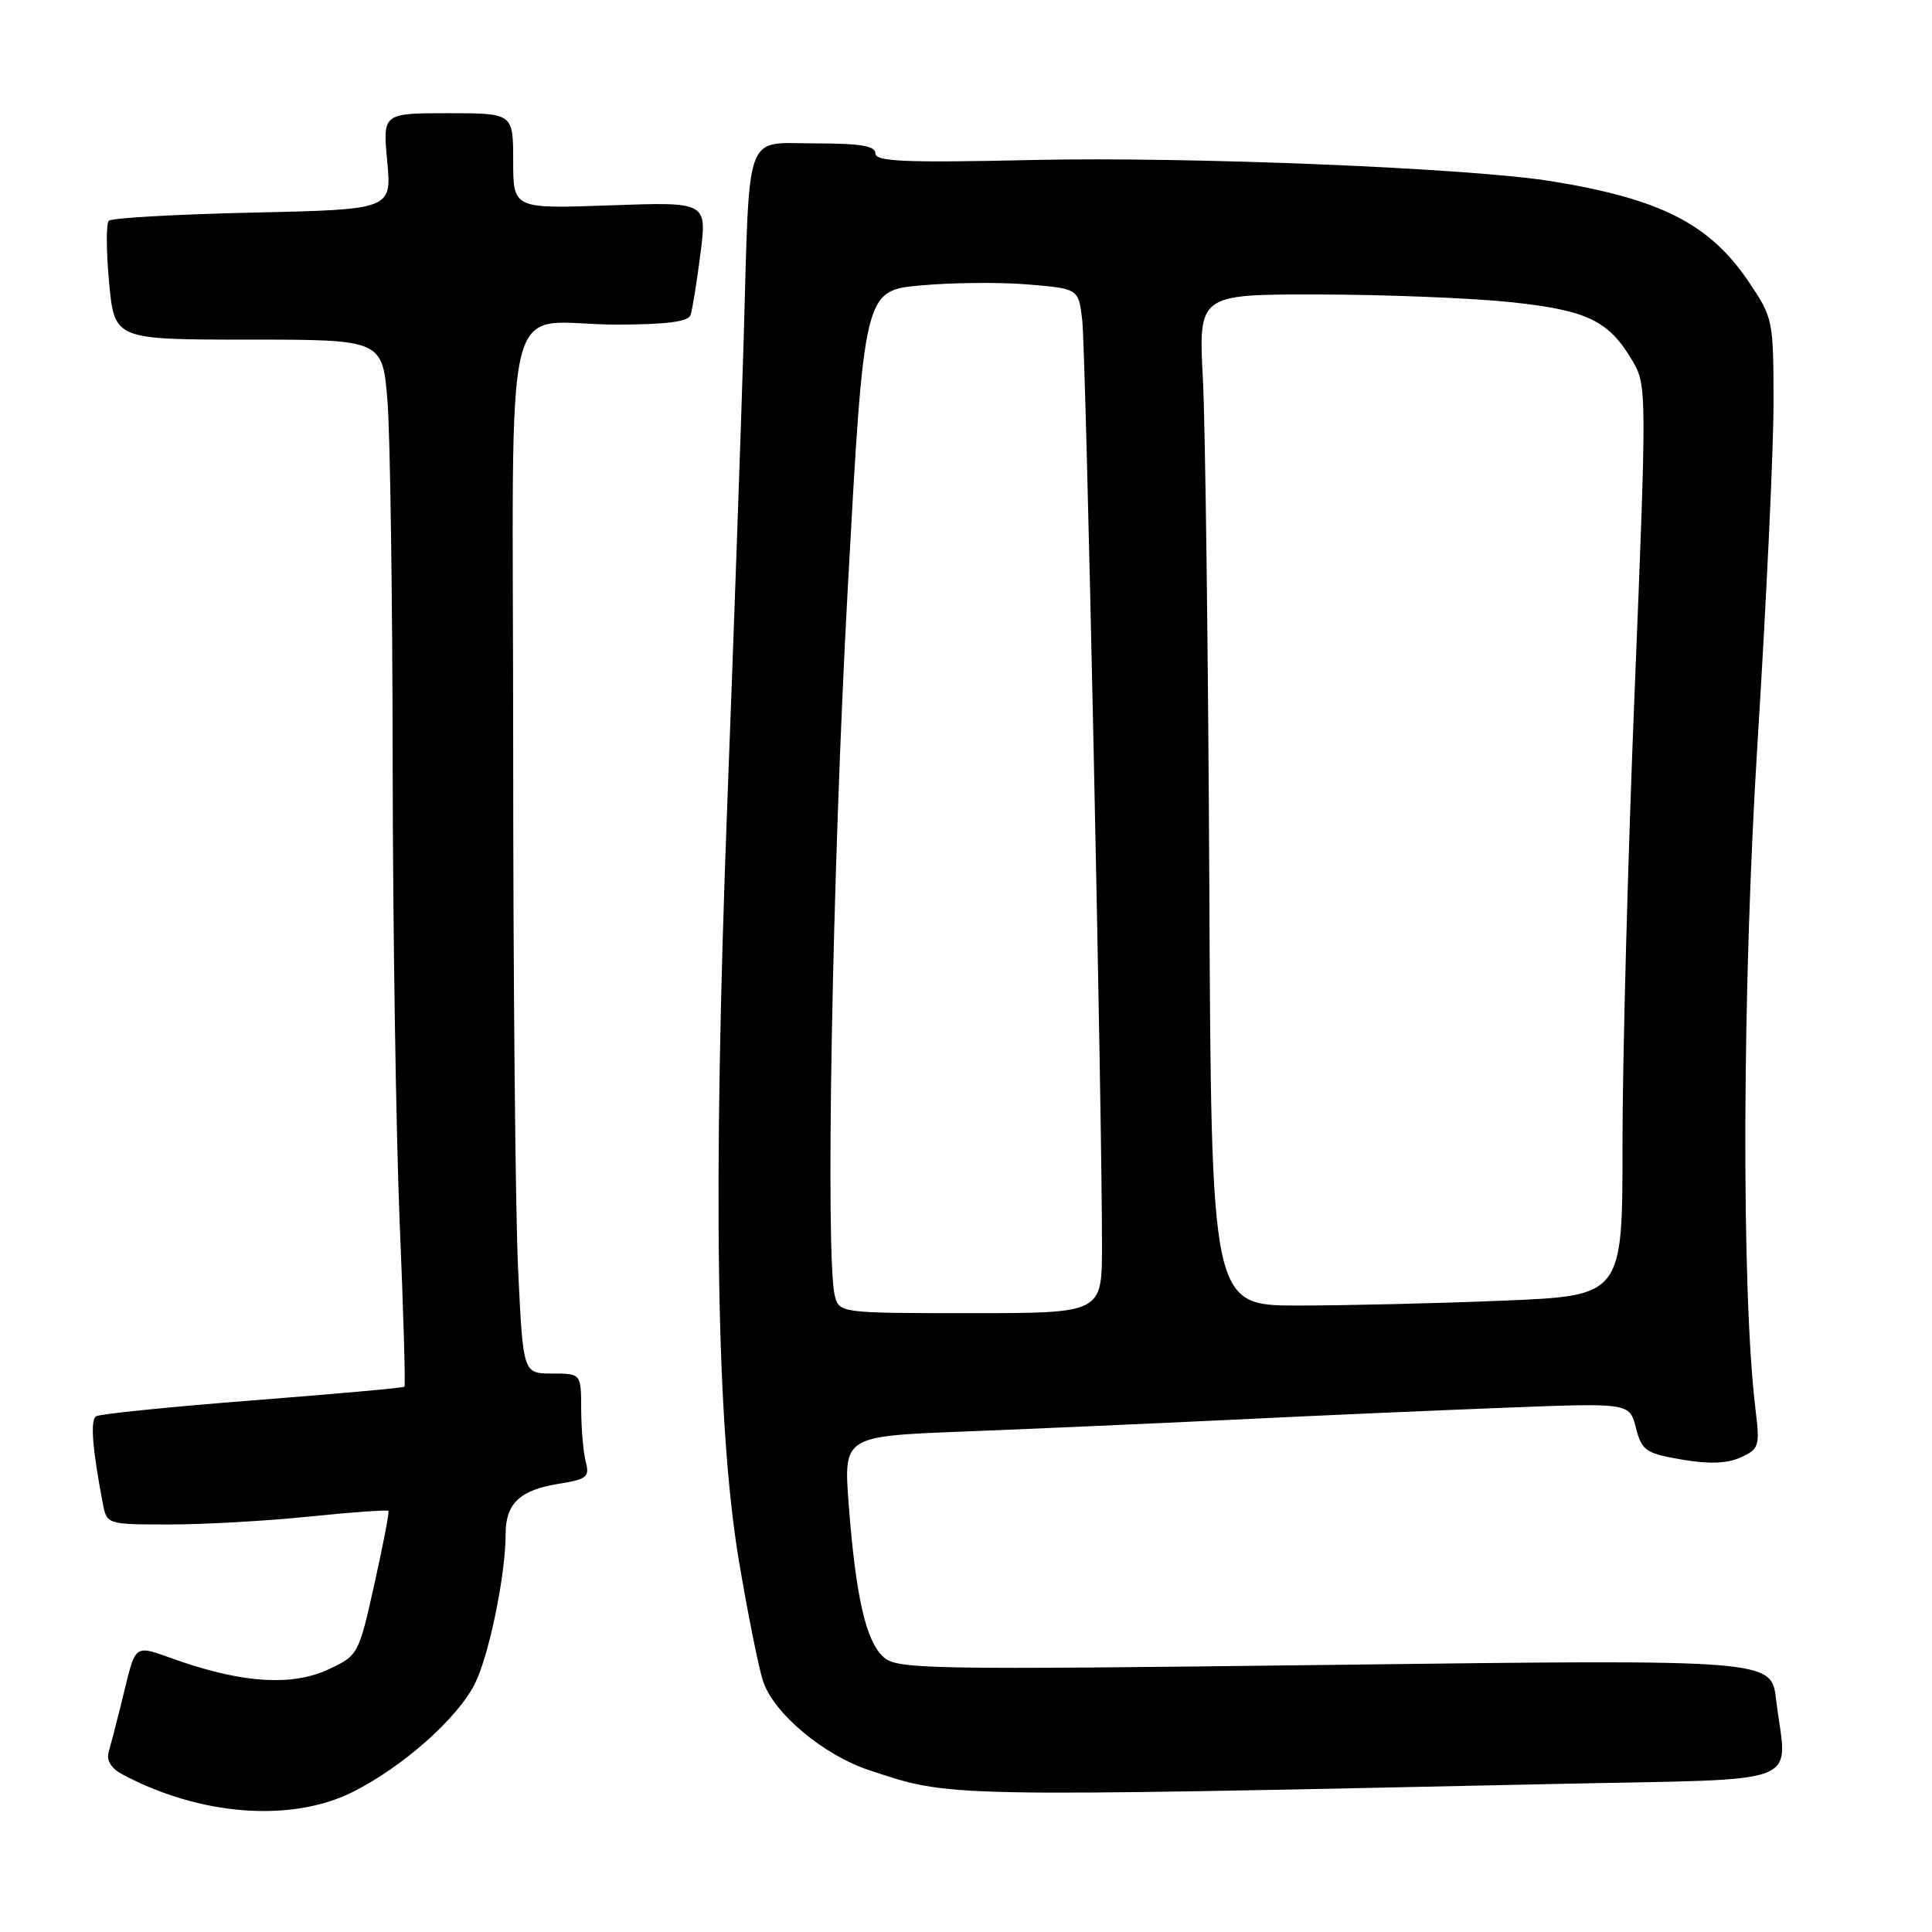 <?xml version="1.0" encoding="UTF-8" standalone="no"?>
<!DOCTYPE svg PUBLIC "-//W3C//DTD SVG 1.1//EN" "http://www.w3.org/Graphics/SVG/1.1/DTD/svg11.dtd" >
<svg xmlns="http://www.w3.org/2000/svg" xmlns:xlink="http://www.w3.org/1999/xlink" version="1.1" viewBox="0 0 256 256">
 <g >
 <path fill="currentColor"
d=" M 46.71 237.46 C 53.31 234.17 60.59 227.73 62.91 223.13 C 64.80 219.38 67.00 208.69 67.00 203.24 C 67.00 199.22 68.89 197.43 74.04 196.61 C 77.75 196.02 78.15 195.69 77.62 193.72 C 77.30 192.50 77.02 189.36 77.01 186.75 C 77.00 182.00 77.00 182.00 73.16 182.00 C 69.31 182.00 69.31 182.00 68.66 168.34 C 68.29 160.83 68.00 129.83 68.00 99.46 C 68.00 35.58 66.18 43.04 81.78 43.01 C 88.30 43.00 91.19 42.63 91.50 41.75 C 91.74 41.06 92.33 37.41 92.81 33.62 C 93.69 26.75 93.69 26.75 80.85 27.21 C 68.00 27.67 68.00 27.67 68.00 21.34 C 68.00 15.00 68.00 15.00 59.36 15.00 C 50.71 15.00 50.71 15.00 51.31 21.38 C 51.90 27.76 51.90 27.76 33.49 28.17 C 23.36 28.40 14.78 28.88 14.42 29.25 C 14.05 29.61 14.07 33.31 14.46 37.46 C 15.17 45.00 15.17 45.00 32.94 45.00 C 50.70 45.00 50.70 45.00 51.35 53.25 C 51.70 57.79 52.01 79.28 52.03 101.00 C 52.05 122.72 52.47 150.17 52.96 161.99 C 53.46 173.81 53.74 183.60 53.59 183.75 C 53.44 183.90 44.39 184.71 33.47 185.56 C 22.56 186.41 13.23 187.36 12.74 187.66 C 11.94 188.16 12.22 191.88 13.63 199.25 C 14.16 201.99 14.20 202.00 22.47 202.00 C 27.05 202.00 35.39 201.53 41.01 200.95 C 46.63 200.37 51.34 200.04 51.47 200.20 C 51.60 200.37 50.76 204.74 49.60 209.93 C 47.52 219.27 47.46 219.37 43.50 221.21 C 38.75 223.41 32.36 223.05 23.74 220.08 C 17.39 217.90 18.16 217.30 16.00 226.00 C 15.38 228.47 14.66 231.26 14.39 232.19 C 14.09 233.25 14.75 234.33 16.17 235.09 C 26.44 240.59 38.55 241.53 46.71 237.46 Z  M 206.25 236.38 C 240.02 235.65 236.75 236.91 235.34 225.19 C 234.71 219.88 234.71 219.88 176.85 220.60 C 122.51 221.27 118.88 221.20 117.06 219.56 C 114.73 217.45 113.40 211.60 112.46 199.40 C 111.77 190.31 111.77 190.31 127.63 189.69 C 136.36 189.35 152.50 188.64 163.50 188.11 C 174.50 187.57 190.79 186.86 199.71 186.52 C 215.92 185.89 215.92 185.89 216.77 189.20 C 217.55 192.23 218.05 192.57 222.84 193.40 C 226.48 194.02 228.85 193.93 230.66 193.11 C 233.10 192.00 233.21 191.63 232.61 186.72 C 230.71 171.08 230.84 130.73 232.90 98.11 C 234.05 79.75 235.00 59.66 235.00 53.47 C 235.00 42.44 234.94 42.13 231.75 37.39 C 226.57 29.69 220.11 26.38 205.62 24.02 C 194.86 22.27 157.59 20.74 136.83 21.20 C 119.92 21.58 116.00 21.41 116.00 20.33 C 116.00 19.33 114.00 19.00 108.05 19.00 C 98.51 19.00 99.36 16.69 98.54 45.00 C 98.22 55.73 97.25 83.40 96.37 106.50 C 94.42 157.83 94.91 189.06 97.94 207.00 C 99.10 213.88 100.52 220.96 101.10 222.73 C 102.48 226.99 109.07 232.53 115.15 234.55 C 126.03 238.16 124.33 238.13 206.25 236.38 Z  M 110.63 171.75 C 109.34 166.93 110.27 115.61 112.33 78.00 C 114.50 38.50 114.50 38.50 122.00 37.82 C 126.12 37.44 132.52 37.38 136.21 37.69 C 142.91 38.25 142.91 38.25 143.40 42.38 C 143.89 46.44 146.05 148.23 146.02 165.25 C 146.00 174.00 146.00 174.00 128.62 174.00 C 111.43 174.00 111.23 173.97 110.63 171.75 Z  M 160.24 117.25 C 160.09 86.59 159.71 56.44 159.39 50.25 C 158.80 39.00 158.80 39.00 174.65 39.02 C 183.37 39.03 194.78 39.48 200.00 40.02 C 210.36 41.10 213.19 42.47 216.37 47.91 C 218.20 51.02 218.20 52.22 216.61 91.31 C 215.71 113.41 214.98 140.54 214.99 151.59 C 215.00 171.69 215.00 171.69 199.25 172.34 C 190.59 172.70 178.32 172.99 172.00 172.99 C 160.50 172.99 160.50 172.99 160.24 117.25 Z "/>
</g>
</svg>